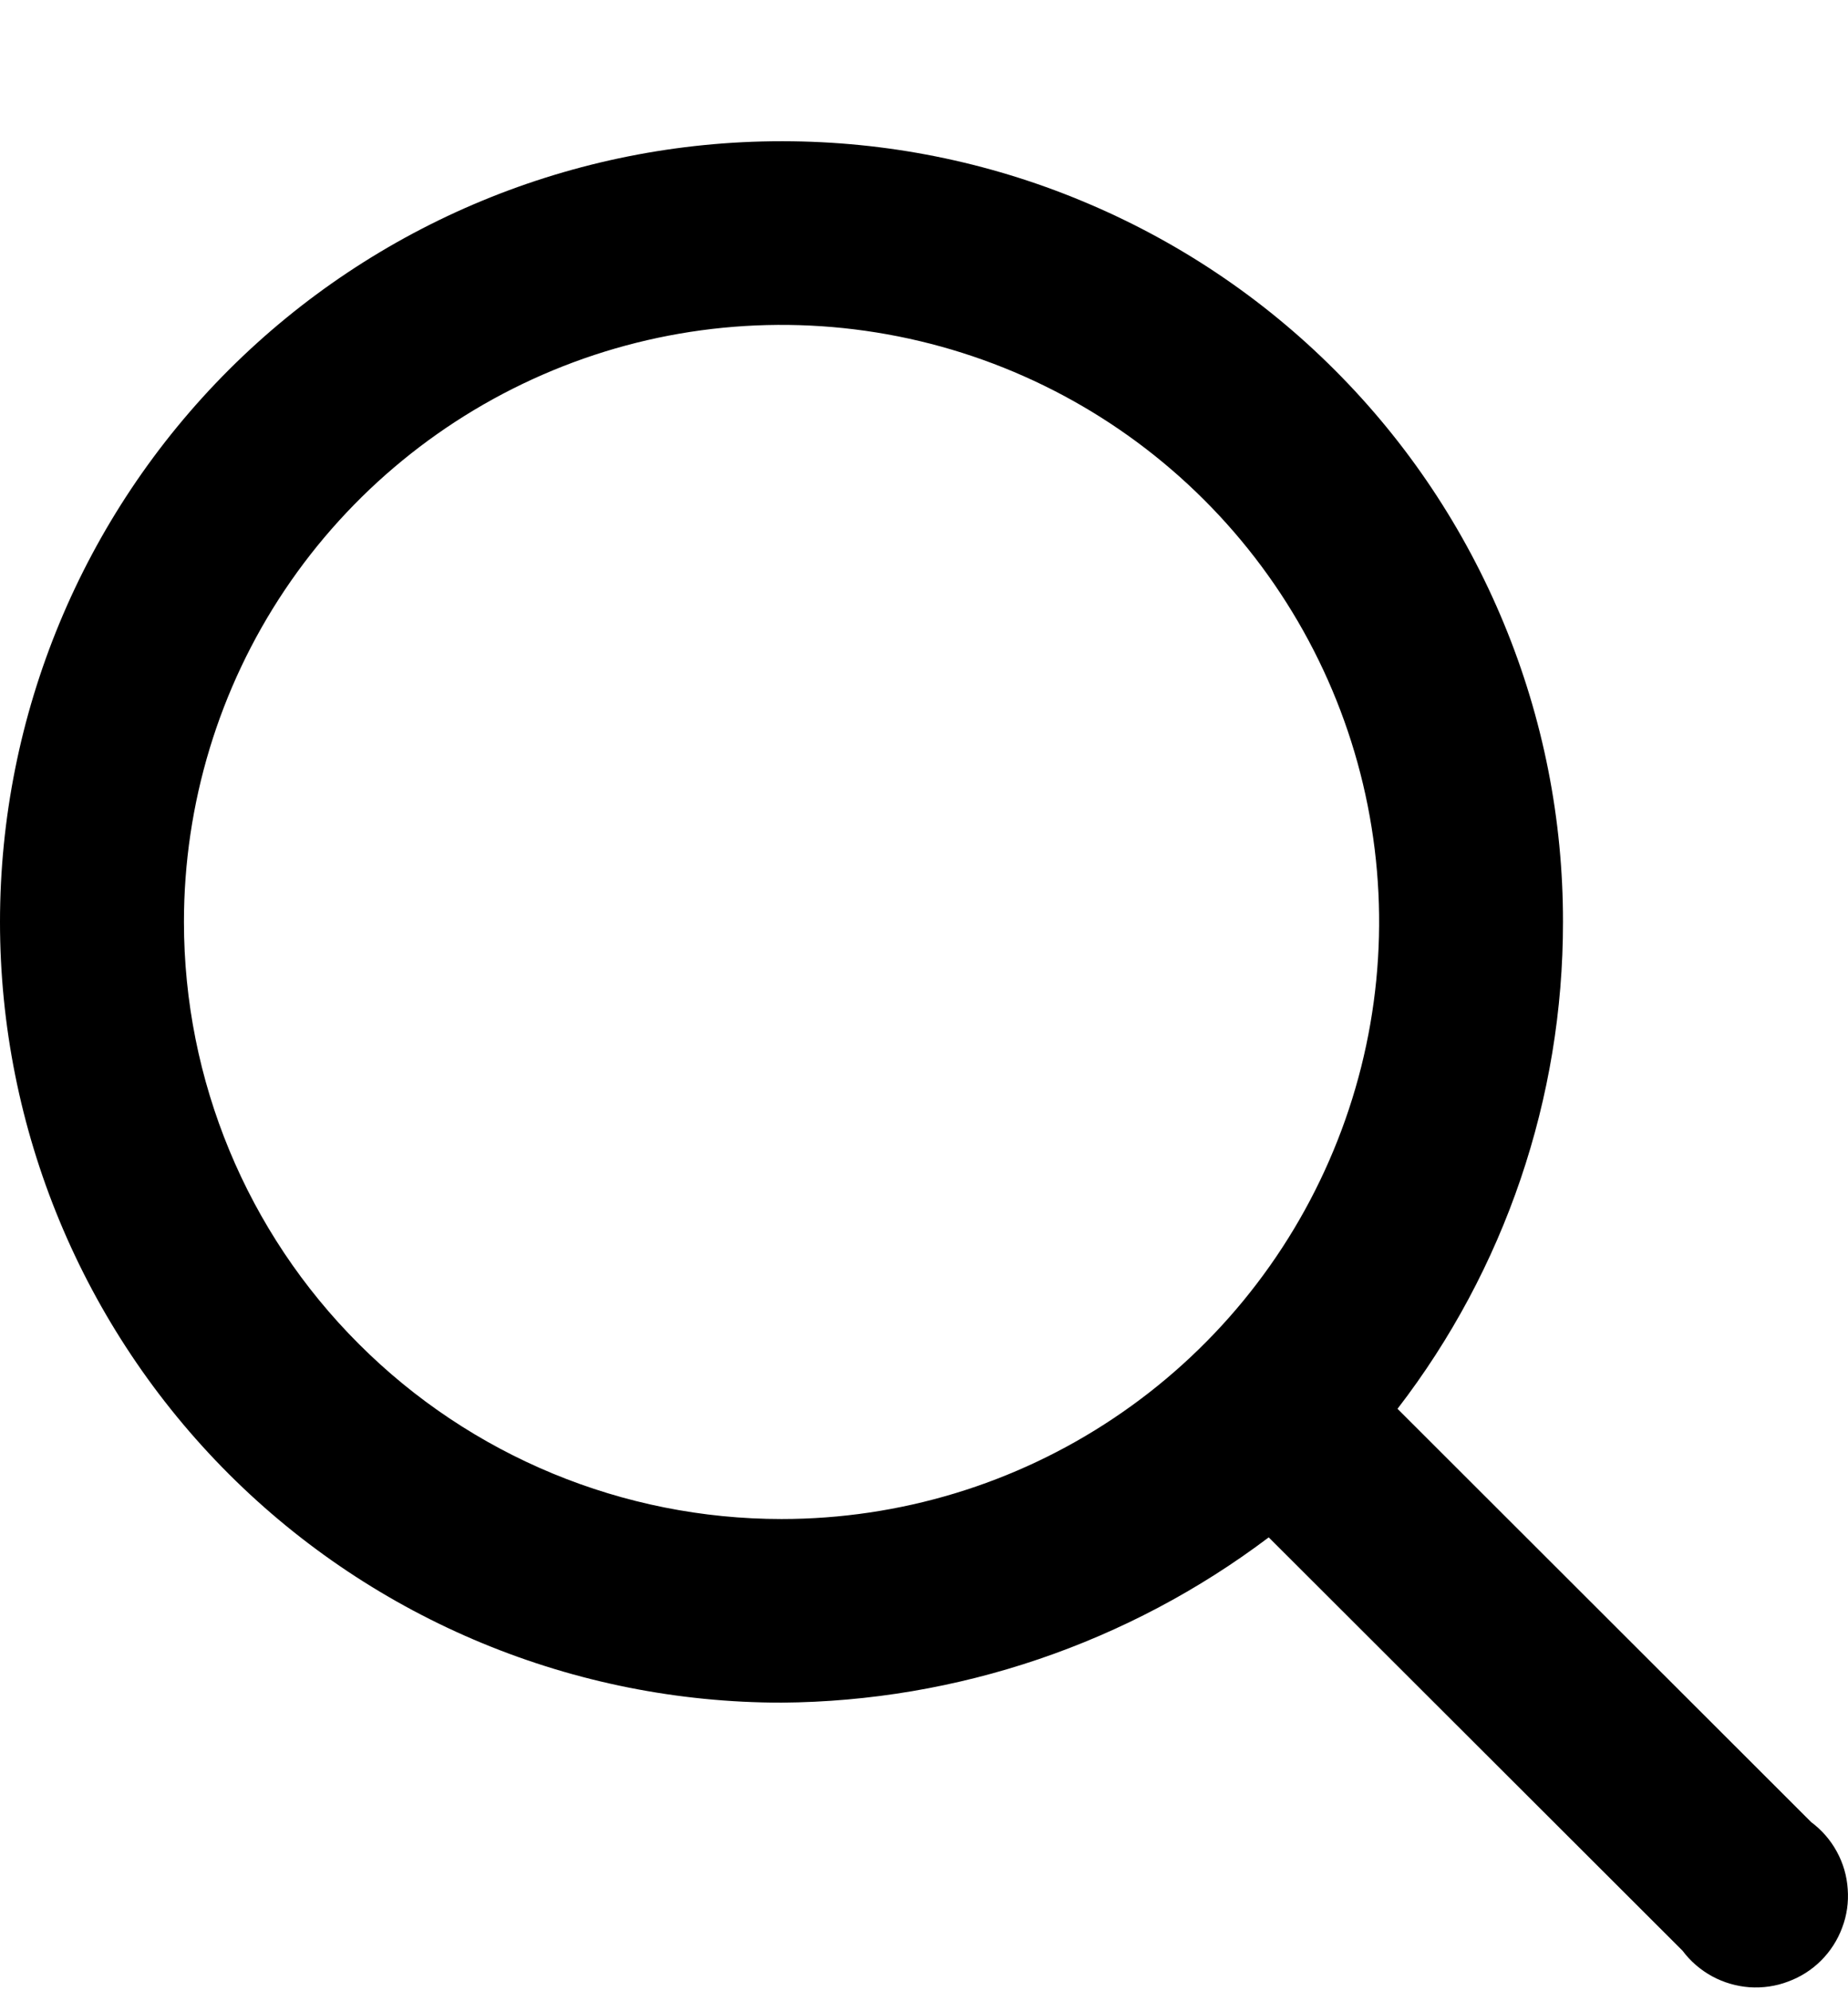 <svg width="13" height="14" viewBox="0 0 13 14" fill="none" xmlns="http://www.w3.org/2000/svg">
<path d="M1.294 6.482C1.294 5.652 1.54 4.84 2.002 4.15C2.464 3.46 3.121 2.922 3.889 2.604C4.657 2.286 5.502 2.203 6.318 2.365C7.133 2.527 7.882 2.927 8.47 3.514C9.058 4.101 9.459 4.849 9.621 5.663C9.783 6.477 9.7 7.321 9.381 8.088C9.063 8.855 8.524 9.511 7.833 9.972C7.142 10.434 6.329 10.68 5.498 10.68C4.383 10.68 3.313 10.238 2.525 9.45C1.736 8.663 1.294 7.595 1.294 6.482ZM5.498 0.993C4.039 0.993 2.641 1.571 1.61 2.6C0.579 3.63 0 5.026 0 6.482C0 7.938 0.579 9.334 1.61 10.364C2.641 11.393 4.039 11.971 5.498 11.971C6.736 11.962 7.937 11.554 8.925 10.809L11.836 13.715C11.891 13.789 11.962 13.85 12.044 13.895C12.125 13.939 12.215 13.965 12.307 13.972C12.4 13.978 12.493 13.965 12.579 13.932C12.666 13.9 12.745 13.85 12.811 13.784C12.876 13.719 12.927 13.64 12.959 13.553C12.992 13.467 13.005 13.374 12.998 13.282C12.992 13.189 12.966 13.1 12.921 13.018C12.877 12.937 12.815 12.866 12.741 12.811L9.831 9.905C10.587 8.924 10.996 7.72 10.995 6.482C10.996 5.762 10.855 5.049 10.579 4.383C10.304 3.718 9.901 3.113 9.391 2.603C8.882 2.093 8.277 1.689 7.611 1.413C6.945 1.136 6.232 0.994 5.51 0.993L5.498 0.993Z" fill="black"/>
</svg>
